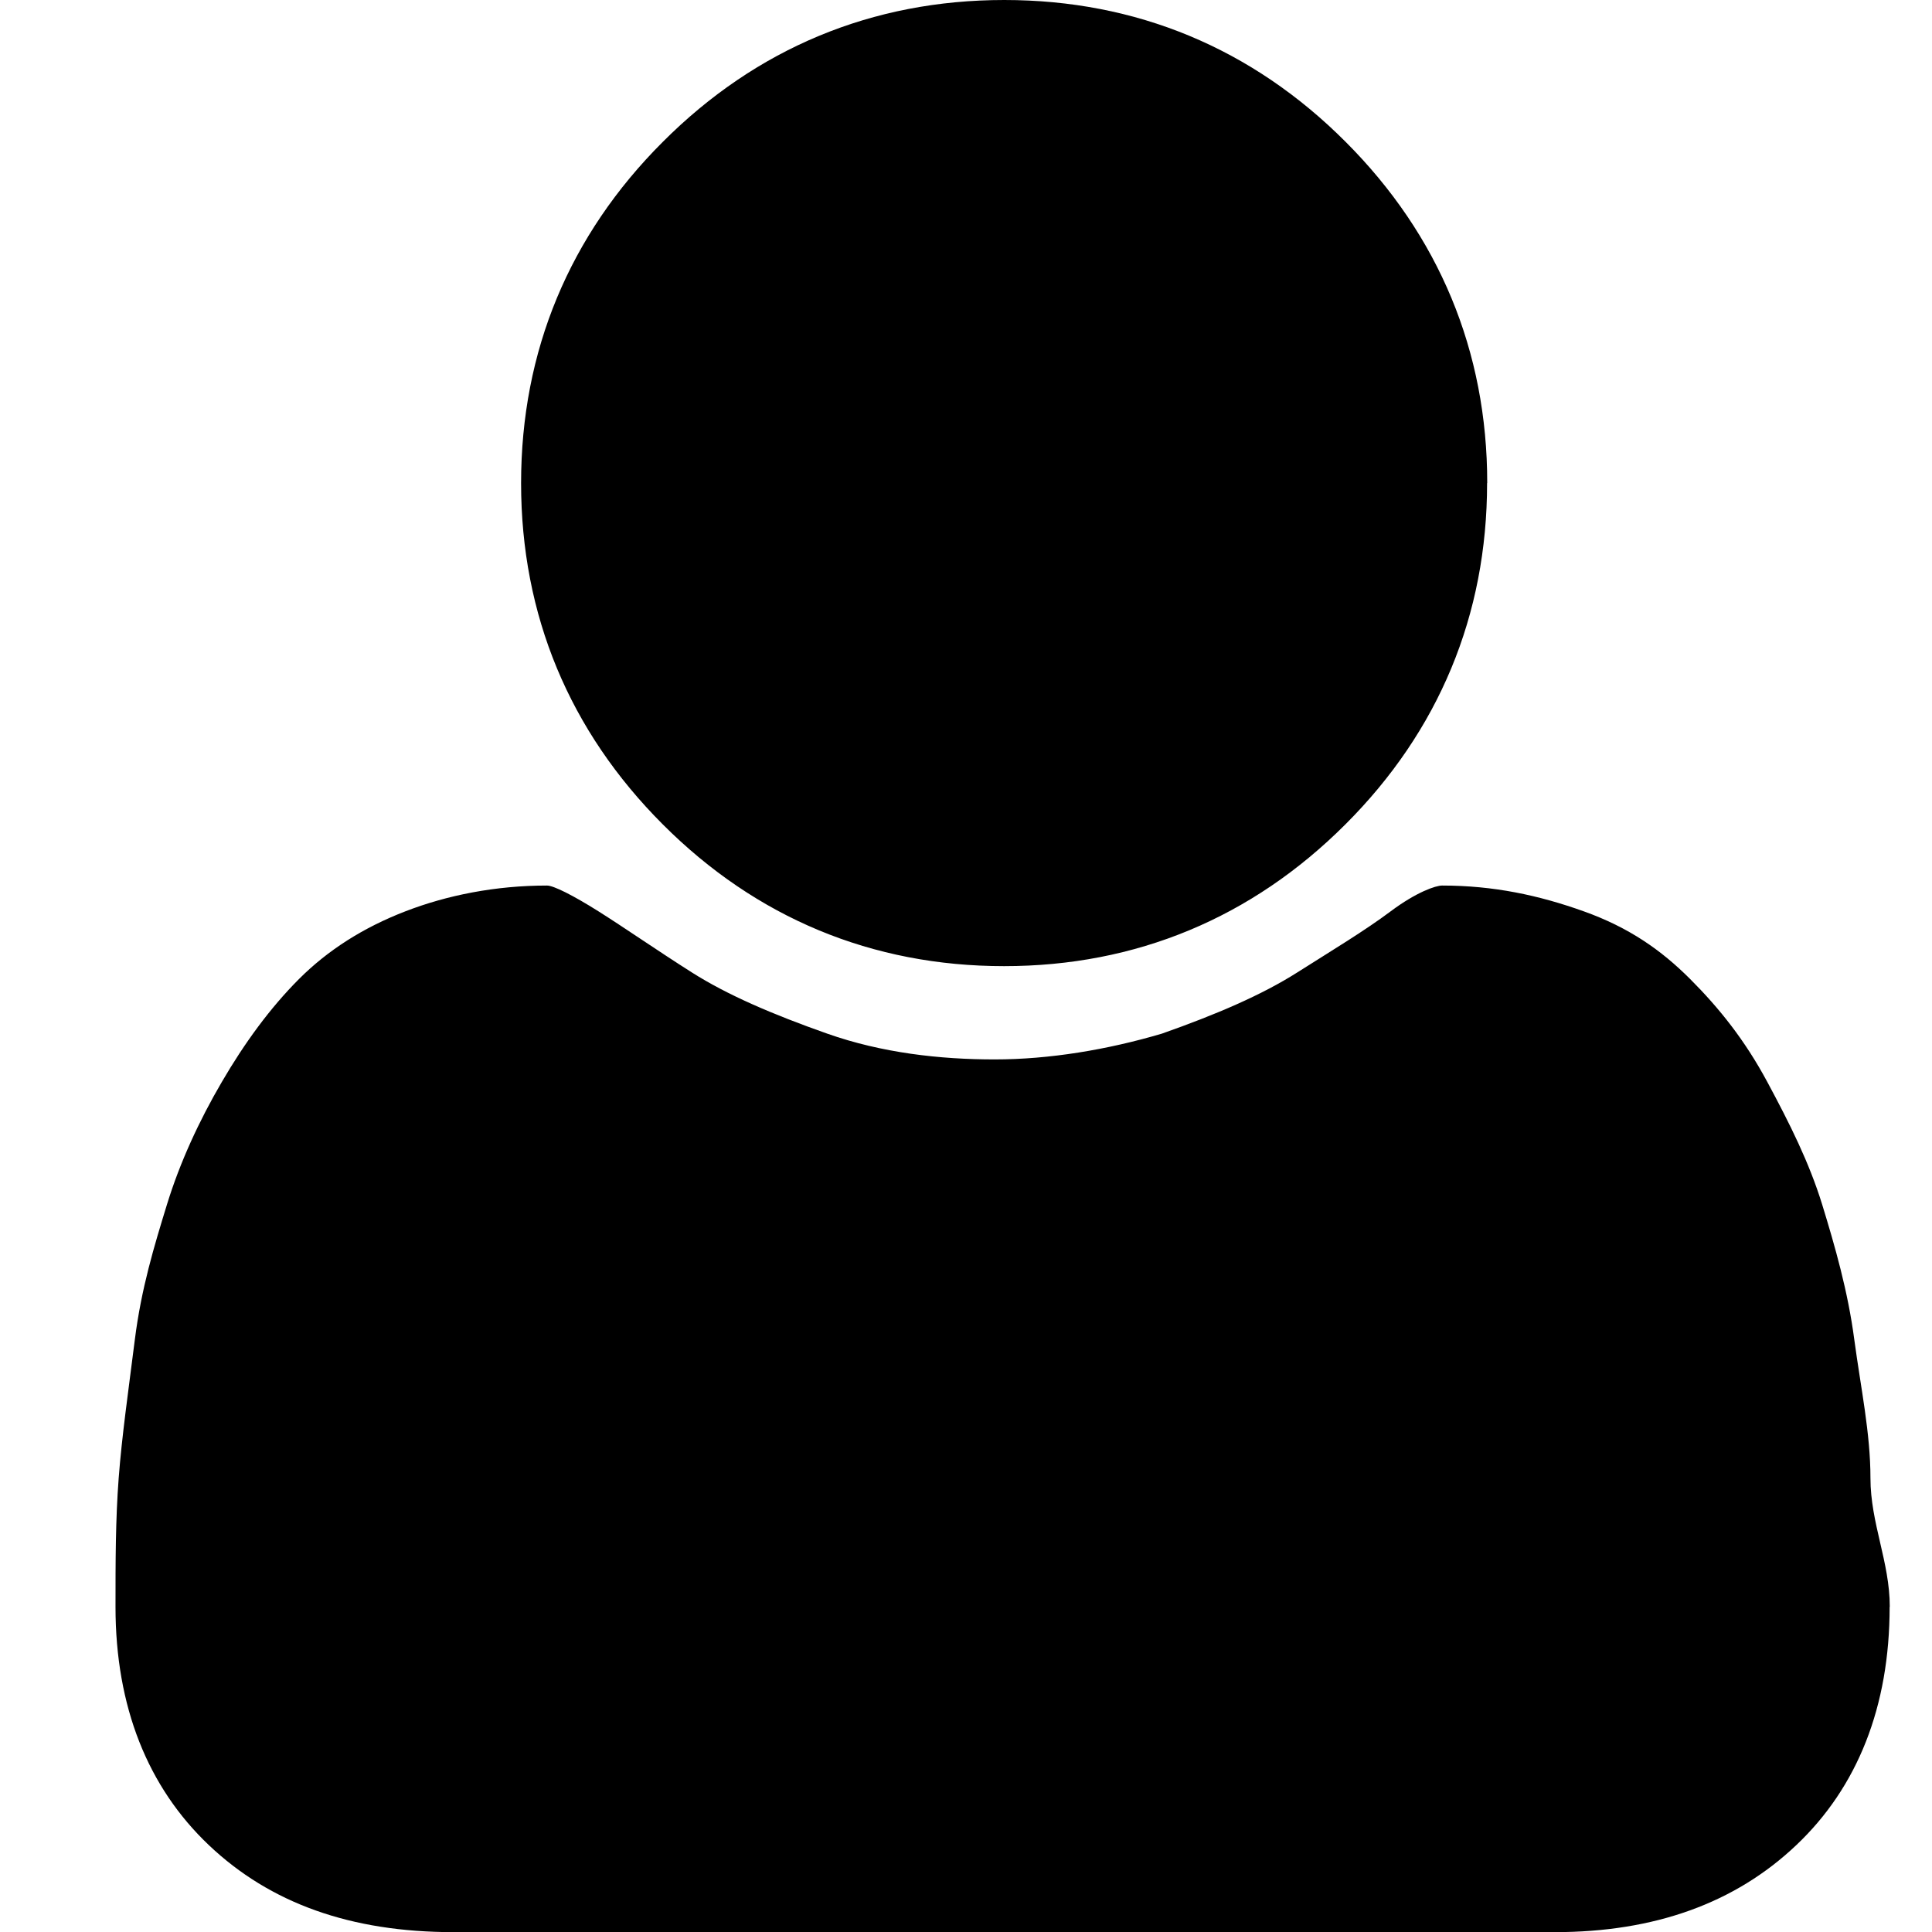<svg fill="currentColor" viewBox="0 0 14 14">
  <path d="M13.693 11.644c0 .723-.233 1.307-.677 1.727-.443.42-1.027.63-1.75.63H3.287c-.747 0-1.33-.21-1.773-.63-.443-.42-.677-1.003-.677-1.727 0-.327 0-.63.023-.933.023-.303.07-.63.117-1.003.047-.373.14-.677.233-.98.093-.303.233-.607.397-.887.163-.28.35-.537.56-.747.21-.21.467-.373.77-.49.303-.117.653-.187 1.027-.187.047 0 .187.07.373.187s.42.28.677.443c.257.163.583.303.98.443.397.14.817.187 1.213.187.397 0 .817-.07 1.213-.187.397-.14.723-.28.98-.443.257-.163.49-.303.677-.443.187-.14.327-.187.373-.187.373 0 .7.07 1.027.187.327.117.56.28.77.49.21.21.397.443.56.747.163.303.303.583.397.887.093.303.187.63.233.98.047.35.117.677.117 1.003 0 .327.14.607.14.933zm-2.917-8.143c0 .957-.35 1.797-1.027 2.473-.677.677-1.517 1.027-2.473 1.027-.957 0-1.797-.35-2.473-1.027-.677-.677-1.027-1.517-1.027-2.473 0-.957.35-1.797 1.027-2.473C5.48.35 6.32 0 7.277 0c.957 0 1.797.35 2.473 1.027.677.677 1.027 1.517 1.027 2.473z"/>
</svg>
